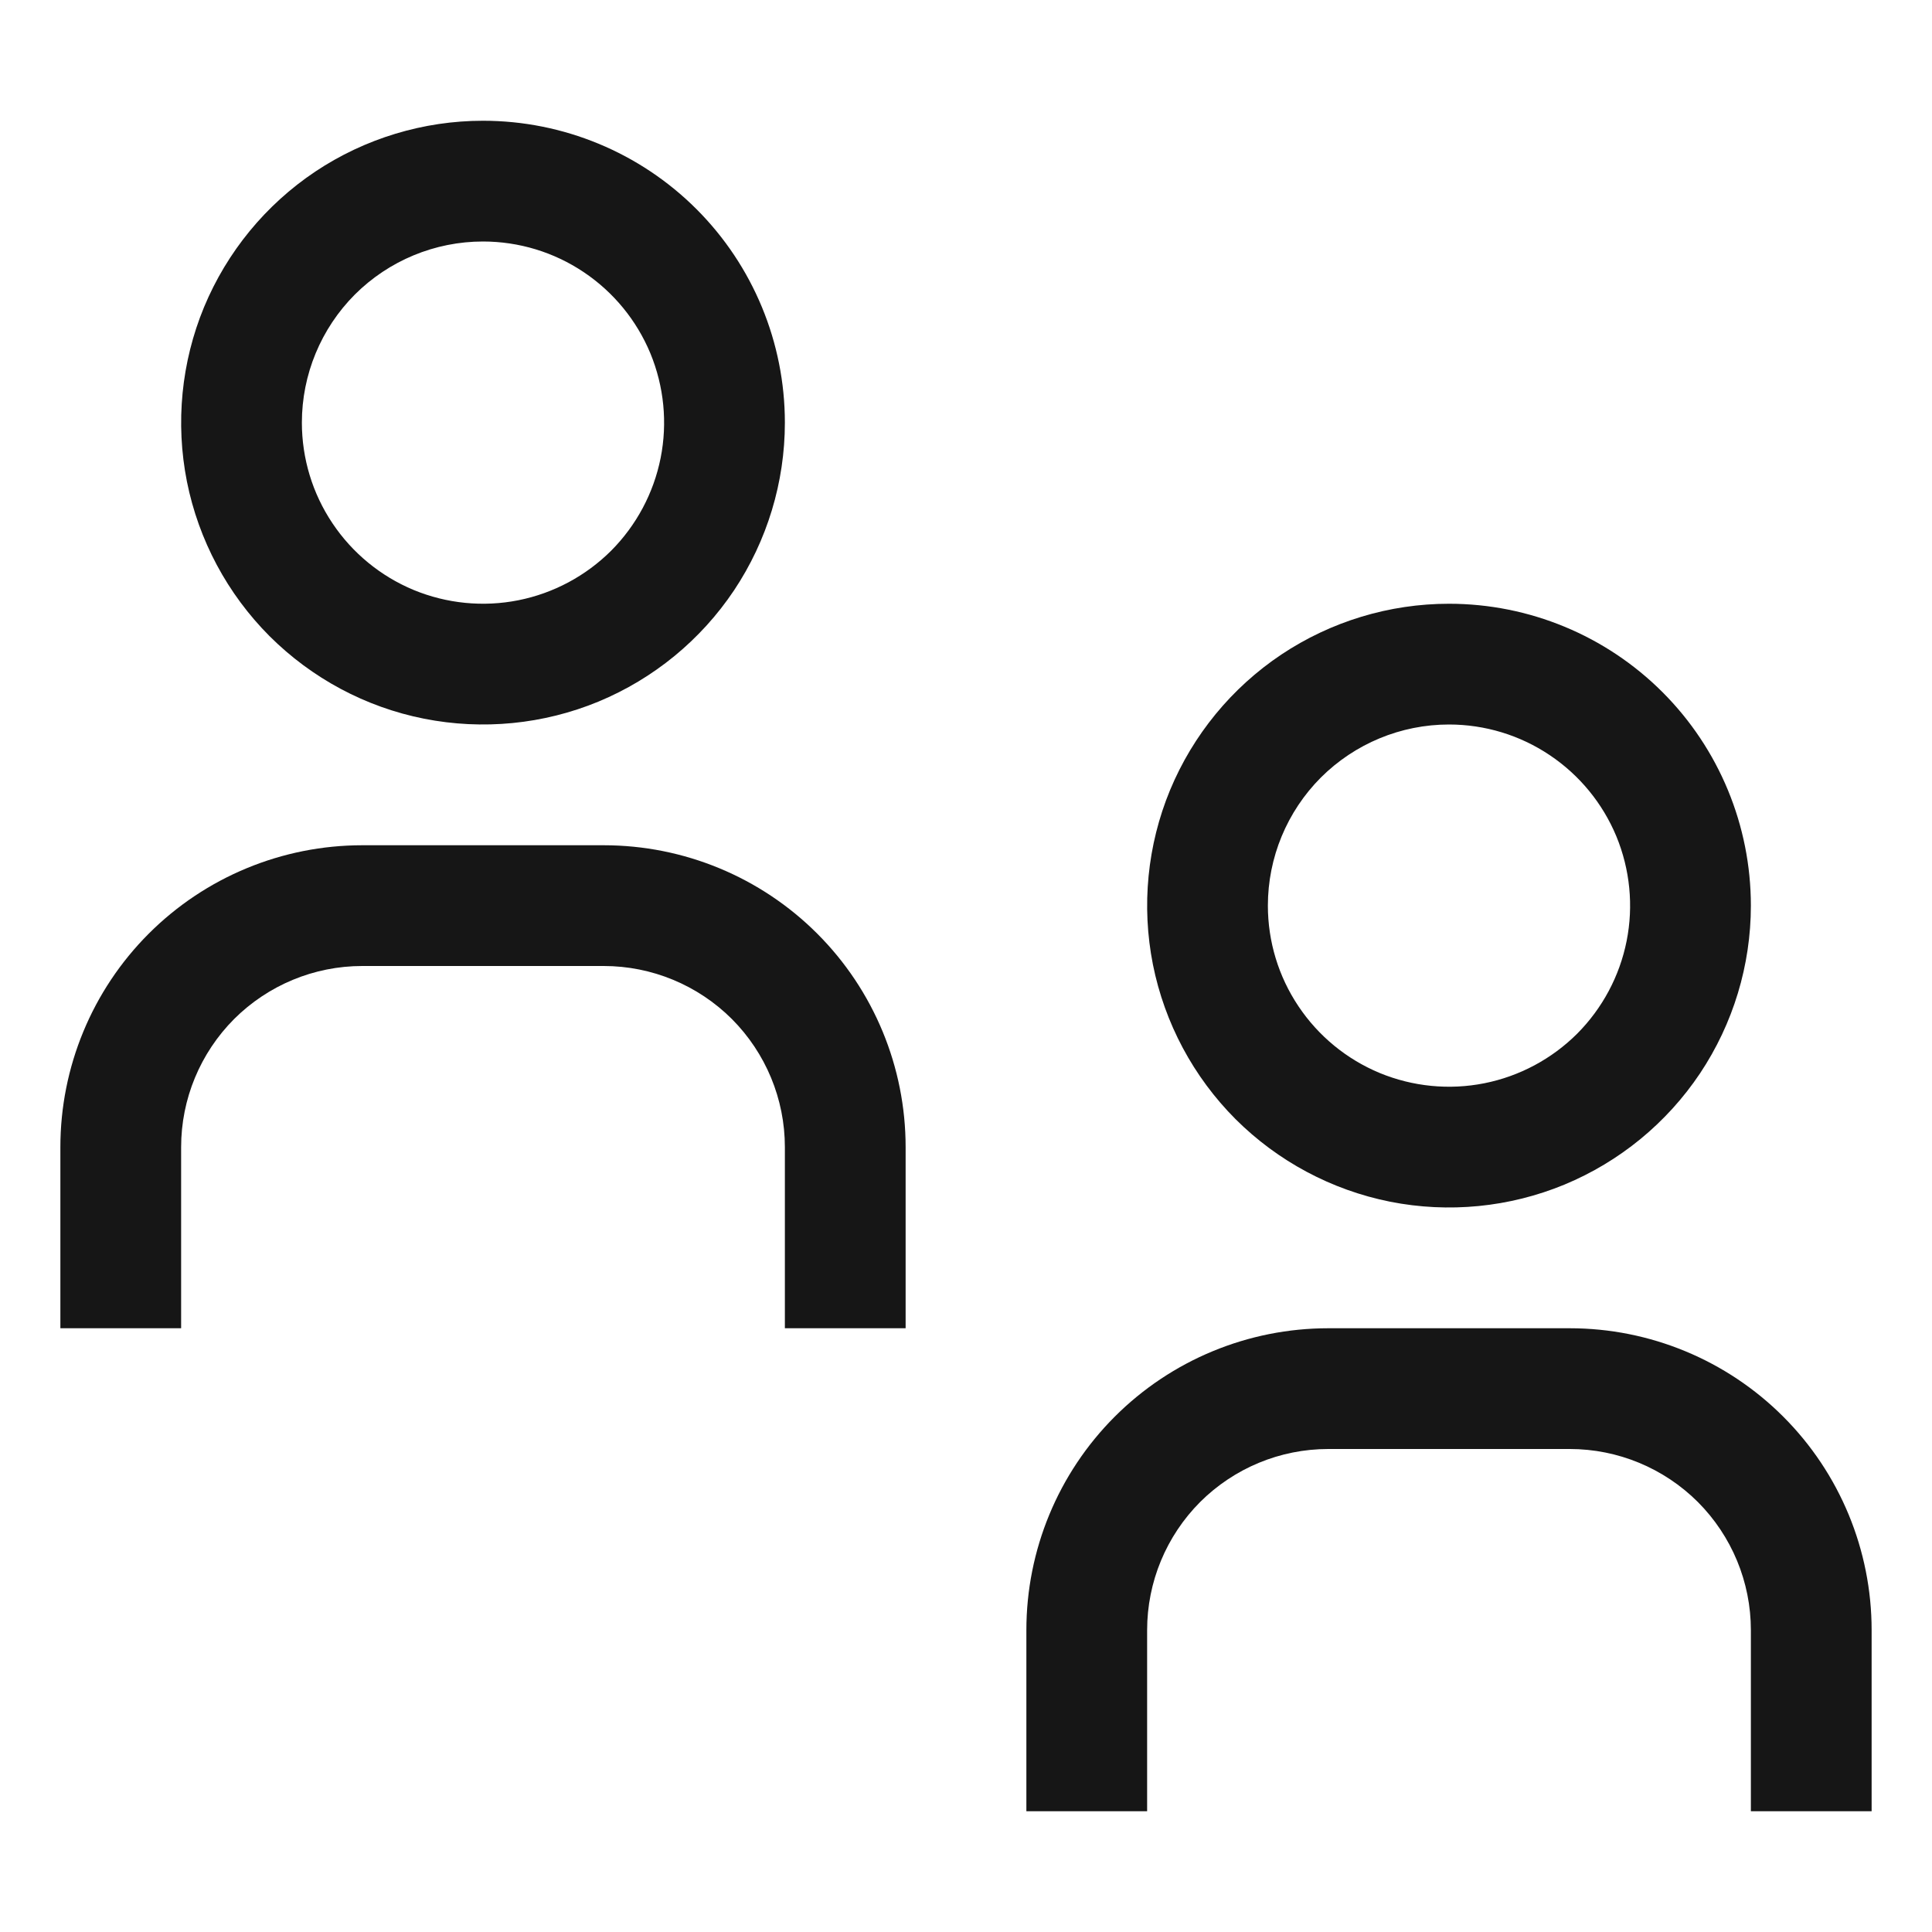 <svg width="16" height="16" viewBox="0 0 16 16" fill="none" xmlns="http://www.w3.org/2000/svg">
<path d="M15.5 15H14.5V13.5C14.5 13.102 14.342 12.721 14.061 12.439C13.779 12.158 13.398 12 13 12H11C10.602 12 10.221 12.158 9.939 12.439C9.658 12.721 9.5 13.102 9.5 13.5V15H8.5V13.5C8.5 12.837 8.763 12.201 9.232 11.732C9.701 11.263 10.337 11 11 11H13C13.663 11 14.299 11.263 14.768 11.732C15.237 12.201 15.5 12.837 15.5 13.5V15Z" fill="#161616"/>
<path d="M12 6C12.297 6 12.587 6.088 12.833 6.253C13.08 6.418 13.272 6.652 13.386 6.926C13.499 7.2 13.529 7.502 13.471 7.793C13.413 8.084 13.27 8.351 13.061 8.561C12.851 8.77 12.584 8.913 12.293 8.971C12.002 9.029 11.7 8.999 11.426 8.886C11.152 8.772 10.918 8.58 10.753 8.333C10.588 8.087 10.5 7.797 10.5 7.5C10.5 7.102 10.658 6.721 10.939 6.439C11.221 6.158 11.602 6 12 6ZM12 5C11.505 5 11.022 5.147 10.611 5.421C10.2 5.696 9.88 6.086 9.69 6.543C9.501 7 9.452 7.503 9.548 7.988C9.645 8.473 9.883 8.918 10.232 9.268C10.582 9.617 11.027 9.855 11.512 9.952C11.997 10.048 12.5 9.999 12.957 9.81C13.414 9.62 13.804 9.3 14.079 8.889C14.353 8.478 14.5 7.994 14.5 7.5C14.5 6.837 14.237 6.201 13.768 5.732C13.299 5.263 12.663 5 12 5Z" fill="#161616"/>
<path d="M7.5 11H6.5V9.5C6.5 9.102 6.342 8.721 6.061 8.439C5.779 8.158 5.398 8 5 8H3C2.602 8 2.221 8.158 1.939 8.439C1.658 8.721 1.5 9.102 1.5 9.5V11H0.5V9.5C0.5 8.837 0.763 8.201 1.232 7.732C1.701 7.263 2.337 7 3 7H5C5.663 7 6.299 7.263 6.768 7.732C7.237 8.201 7.5 8.837 7.5 9.5V11Z" fill="#161616"/>
<path d="M4 2C4.297 2 4.587 2.088 4.833 2.253C5.08 2.418 5.272 2.652 5.386 2.926C5.499 3.2 5.529 3.502 5.471 3.793C5.413 4.084 5.27 4.351 5.061 4.561C4.851 4.77 4.584 4.913 4.293 4.971C4.002 5.029 3.7 4.999 3.426 4.886C3.152 4.772 2.918 4.58 2.753 4.333C2.588 4.087 2.5 3.797 2.5 3.5C2.5 3.102 2.658 2.721 2.939 2.439C3.221 2.158 3.602 2 4 2ZM4 1C3.506 1 3.022 1.147 2.611 1.421C2.2 1.696 1.88 2.086 1.69 2.543C1.501 3 1.452 3.503 1.548 3.988C1.645 4.473 1.883 4.918 2.232 5.268C2.582 5.617 3.027 5.856 3.512 5.952C3.997 6.048 4.5 5.999 4.957 5.81C5.414 5.62 5.804 5.3 6.079 4.889C6.353 4.478 6.5 3.994 6.5 3.5C6.5 2.837 6.237 2.201 5.768 1.732C5.299 1.263 4.663 1 4 1Z" fill="#161616"/>
</svg>
